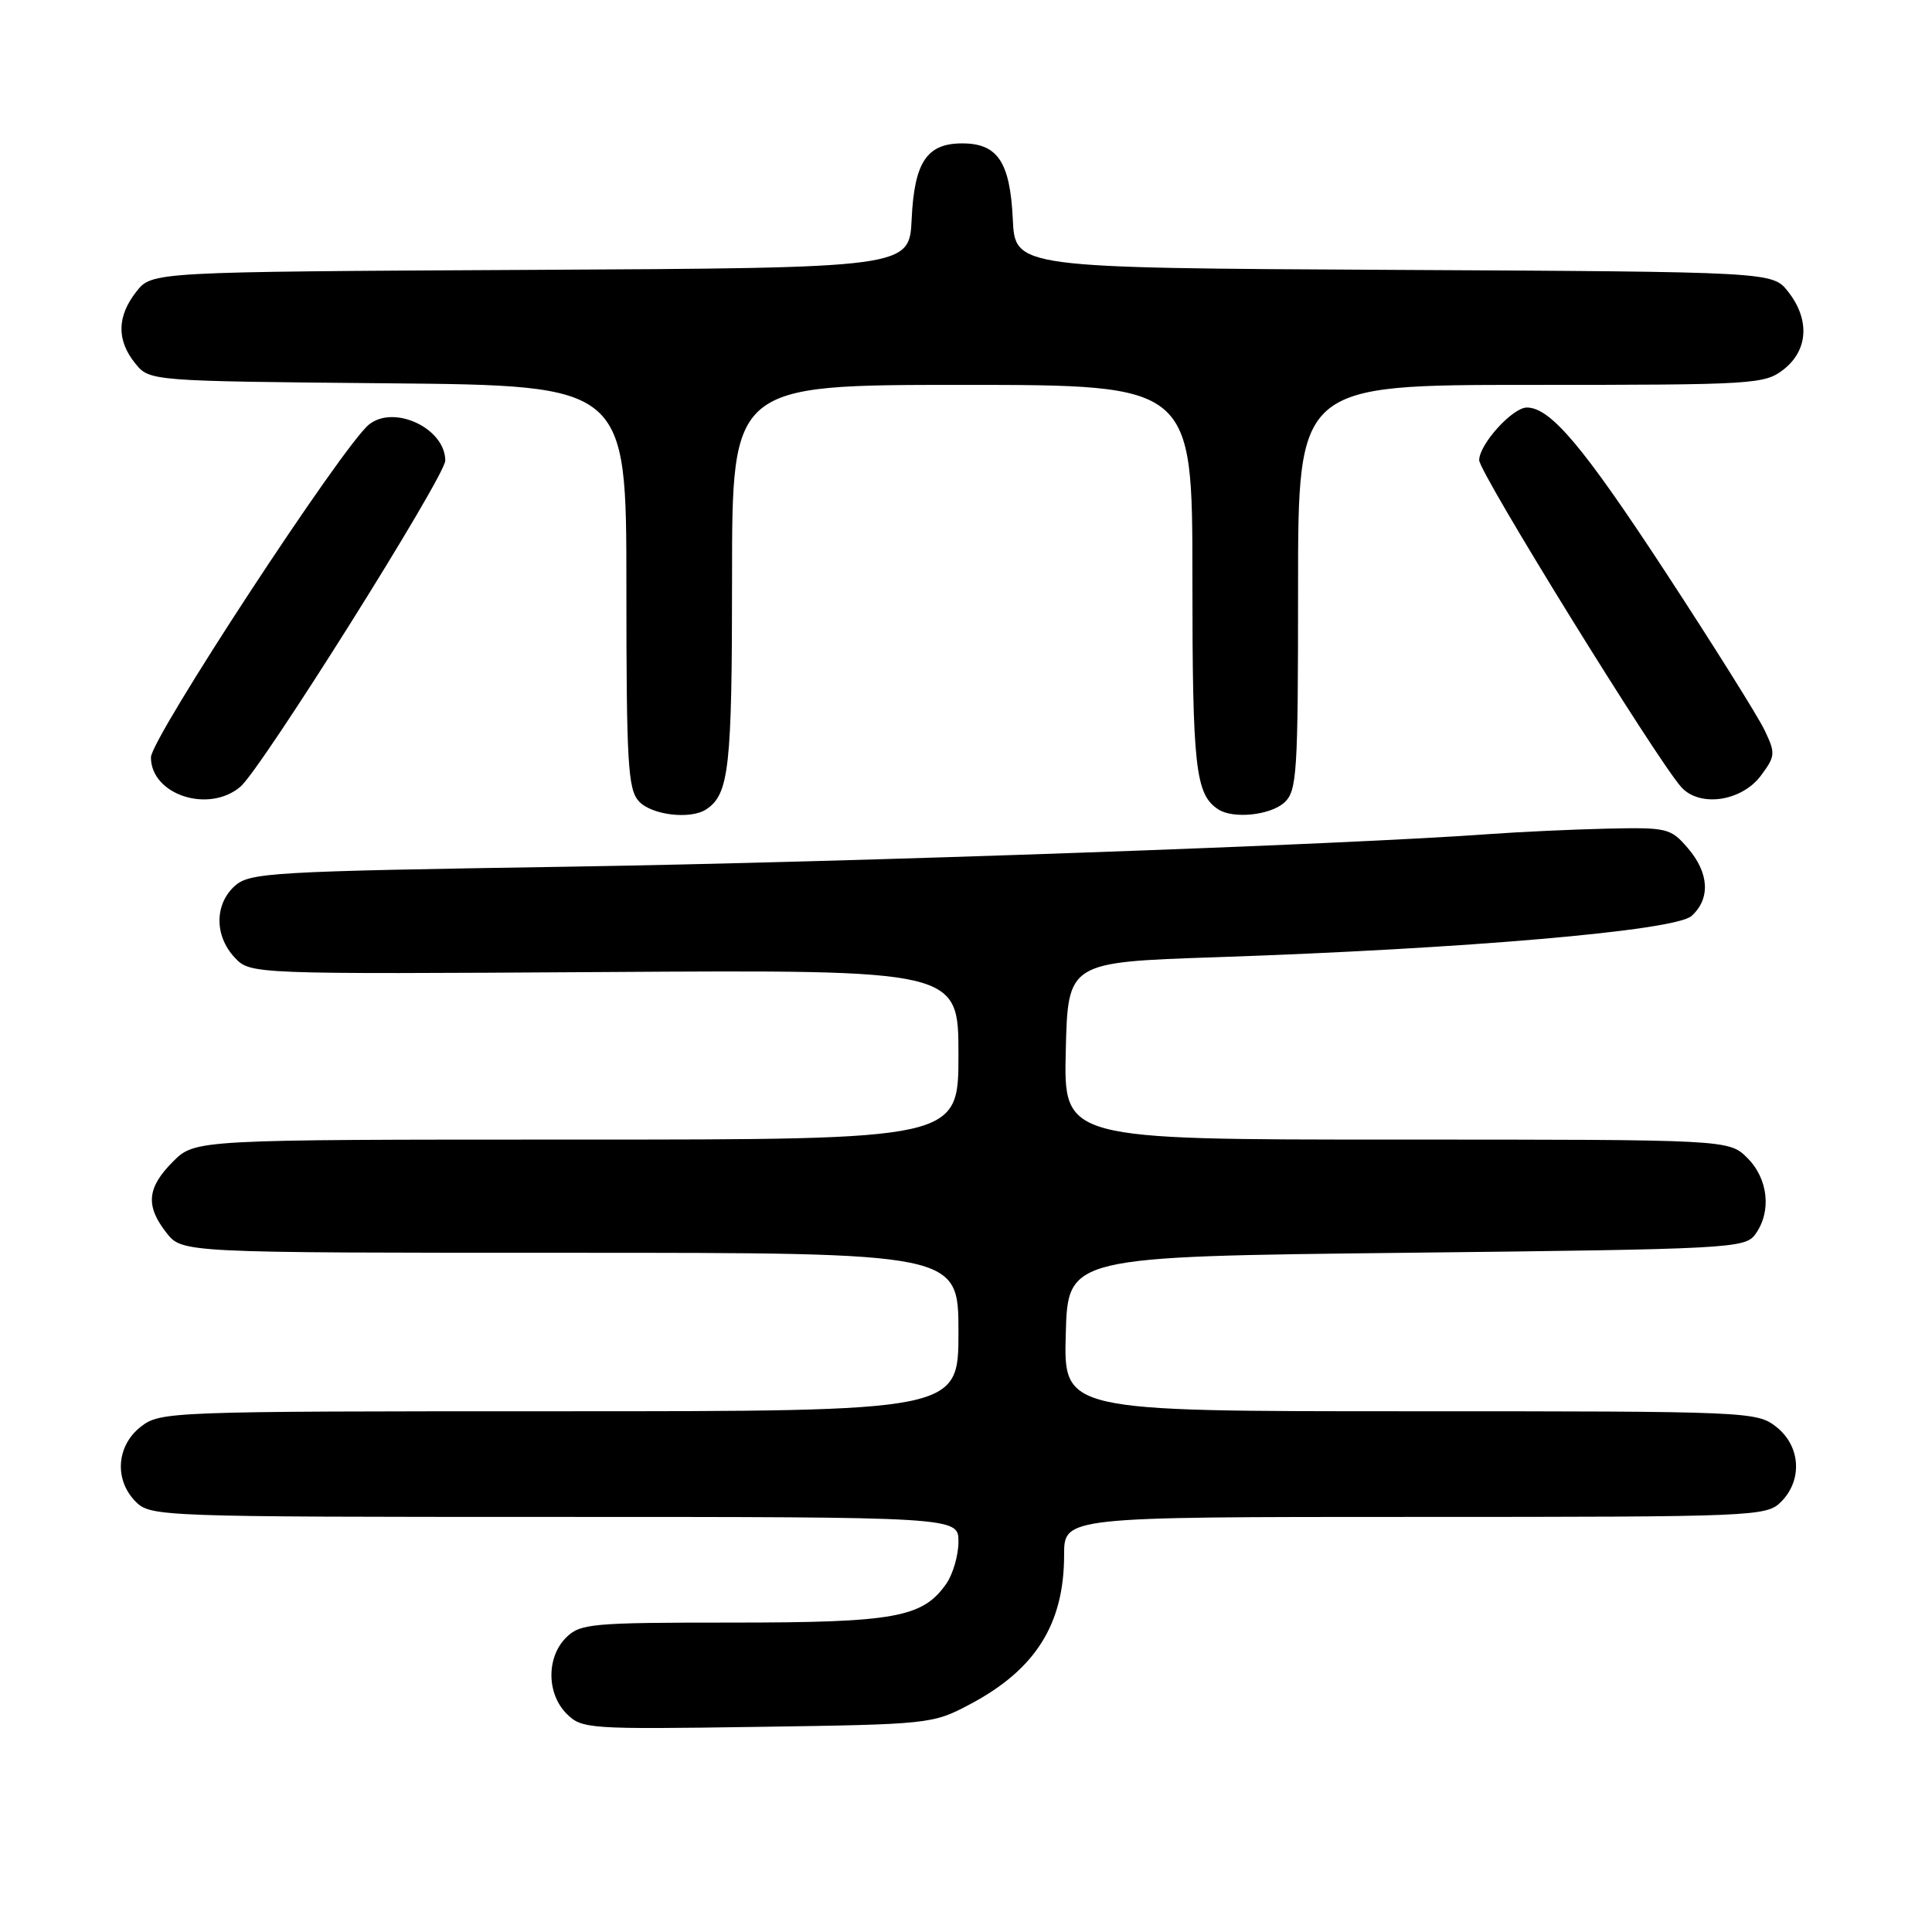 <?xml version="1.0" encoding="UTF-8" standalone="no"?>
<!DOCTYPE svg PUBLIC "-//W3C//DTD SVG 1.1//EN" "http://www.w3.org/Graphics/SVG/1.1/DTD/svg11.dtd" >
<svg xmlns="http://www.w3.org/2000/svg" xmlns:xlink="http://www.w3.org/1999/xlink" version="1.1" viewBox="0 0 256 256">
 <g >
 <path fill="currentColor"
d=" M 128.50 225.84 C 137.20 221.24 141.00 215.22 141.00 206.03 C 141.00 201.00 141.00 201.00 187.50 201.00 C 232.67 201.00 234.06 200.94 236.00 199.00 C 238.88 196.12 238.59 191.61 235.37 189.07 C 232.79 187.04 231.75 187.00 186.83 187.00 C 140.93 187.00 140.93 187.00 141.22 176.75 C 141.50 166.50 141.50 166.50 186.33 166.00 C 229.25 165.52 231.22 165.42 232.58 163.56 C 234.76 160.57 234.32 156.23 231.55 153.45 C 229.09 151.00 229.09 151.00 185.01 151.00 C 140.94 151.00 140.94 151.00 141.22 139.25 C 141.50 127.50 141.50 127.50 161.00 126.84 C 194.26 125.72 221.99 123.32 224.14 121.37 C 226.67 119.08 226.48 115.66 223.63 112.36 C 221.37 109.73 220.90 109.62 212.88 109.80 C 208.27 109.91 201.35 110.23 197.50 110.51 C 178.20 111.93 112.75 114.25 75.35 114.84 C 35.83 115.46 33.08 115.62 31.10 117.40 C 28.42 119.83 28.41 123.99 31.08 126.86 C 33.16 129.09 33.16 129.09 80.08 128.80 C 127.00 128.50 127.00 128.50 127.00 139.75 C 127.00 151.00 127.00 151.00 76.42 151.00 C 25.85 151.00 25.85 151.00 22.92 153.92 C 19.47 157.38 19.25 159.78 22.07 163.37 C 24.15 166.00 24.15 166.00 75.57 166.00 C 127.00 166.00 127.00 166.00 127.00 176.50 C 127.00 187.00 127.00 187.00 74.13 187.00 C 22.17 187.00 21.23 187.04 18.63 189.07 C 15.41 191.61 15.12 196.12 18.00 199.00 C 19.95 200.95 21.33 201.00 73.50 201.00 C 127.00 201.00 127.00 201.00 127.00 204.28 C 127.00 206.08 126.27 208.60 125.37 209.88 C 122.25 214.33 118.56 215.00 97.03 215.00 C 78.33 215.00 76.87 215.13 75.00 217.00 C 72.39 219.61 72.43 224.43 75.08 227.08 C 77.09 229.09 77.97 229.15 100.33 228.82 C 123.15 228.49 123.58 228.45 128.50 225.84 Z  M 93.60 107.23 C 96.61 105.23 97.00 101.69 97.00 76.57 C 97.00 51.00 97.00 51.00 127.50 51.00 C 158.00 51.00 158.00 51.00 158.00 76.57 C 158.00 101.69 158.39 105.23 161.40 107.23 C 163.36 108.54 168.29 108.04 170.17 106.35 C 171.86 104.82 172.00 102.58 172.00 77.85 C 172.00 51.00 172.00 51.00 202.87 51.00 C 232.58 51.00 233.83 50.92 236.37 48.93 C 239.60 46.38 239.83 42.32 236.93 38.64 C 234.87 36.02 234.87 36.02 184.68 35.76 C 134.50 35.50 134.50 35.50 134.20 29.02 C 133.84 21.47 132.19 19.00 127.50 19.00 C 122.81 19.00 121.16 21.47 120.80 29.02 C 120.50 35.50 120.50 35.50 70.32 35.76 C 20.13 36.02 20.13 36.02 18.07 38.64 C 15.49 41.92 15.44 45.08 17.91 48.14 C 19.82 50.50 19.82 50.50 51.41 50.79 C 83.00 51.08 83.00 51.08 83.00 77.71 C 83.00 101.09 83.20 104.57 84.65 106.17 C 86.32 108.01 91.52 108.63 93.60 107.23 Z  M 31.85 104.25 C 34.63 101.90 59.00 63.11 59.00 61.03 C 59.00 56.78 52.26 53.58 48.91 56.24 C 45.49 58.94 20.00 97.84 20.00 100.35 C 20.00 105.30 27.63 107.82 31.85 104.25 Z  M 233.34 102.76 C 235.25 100.19 235.28 99.81 233.82 96.76 C 232.97 94.97 227.09 85.59 220.77 75.93 C 209.80 59.17 205.45 54.00 202.32 54.00 C 200.41 54.00 196.00 58.88 196.00 60.98 C 196.00 62.62 219.53 100.68 222.78 104.30 C 225.22 107.01 230.78 106.20 233.34 102.76 Z "/>
</g>
</svg>